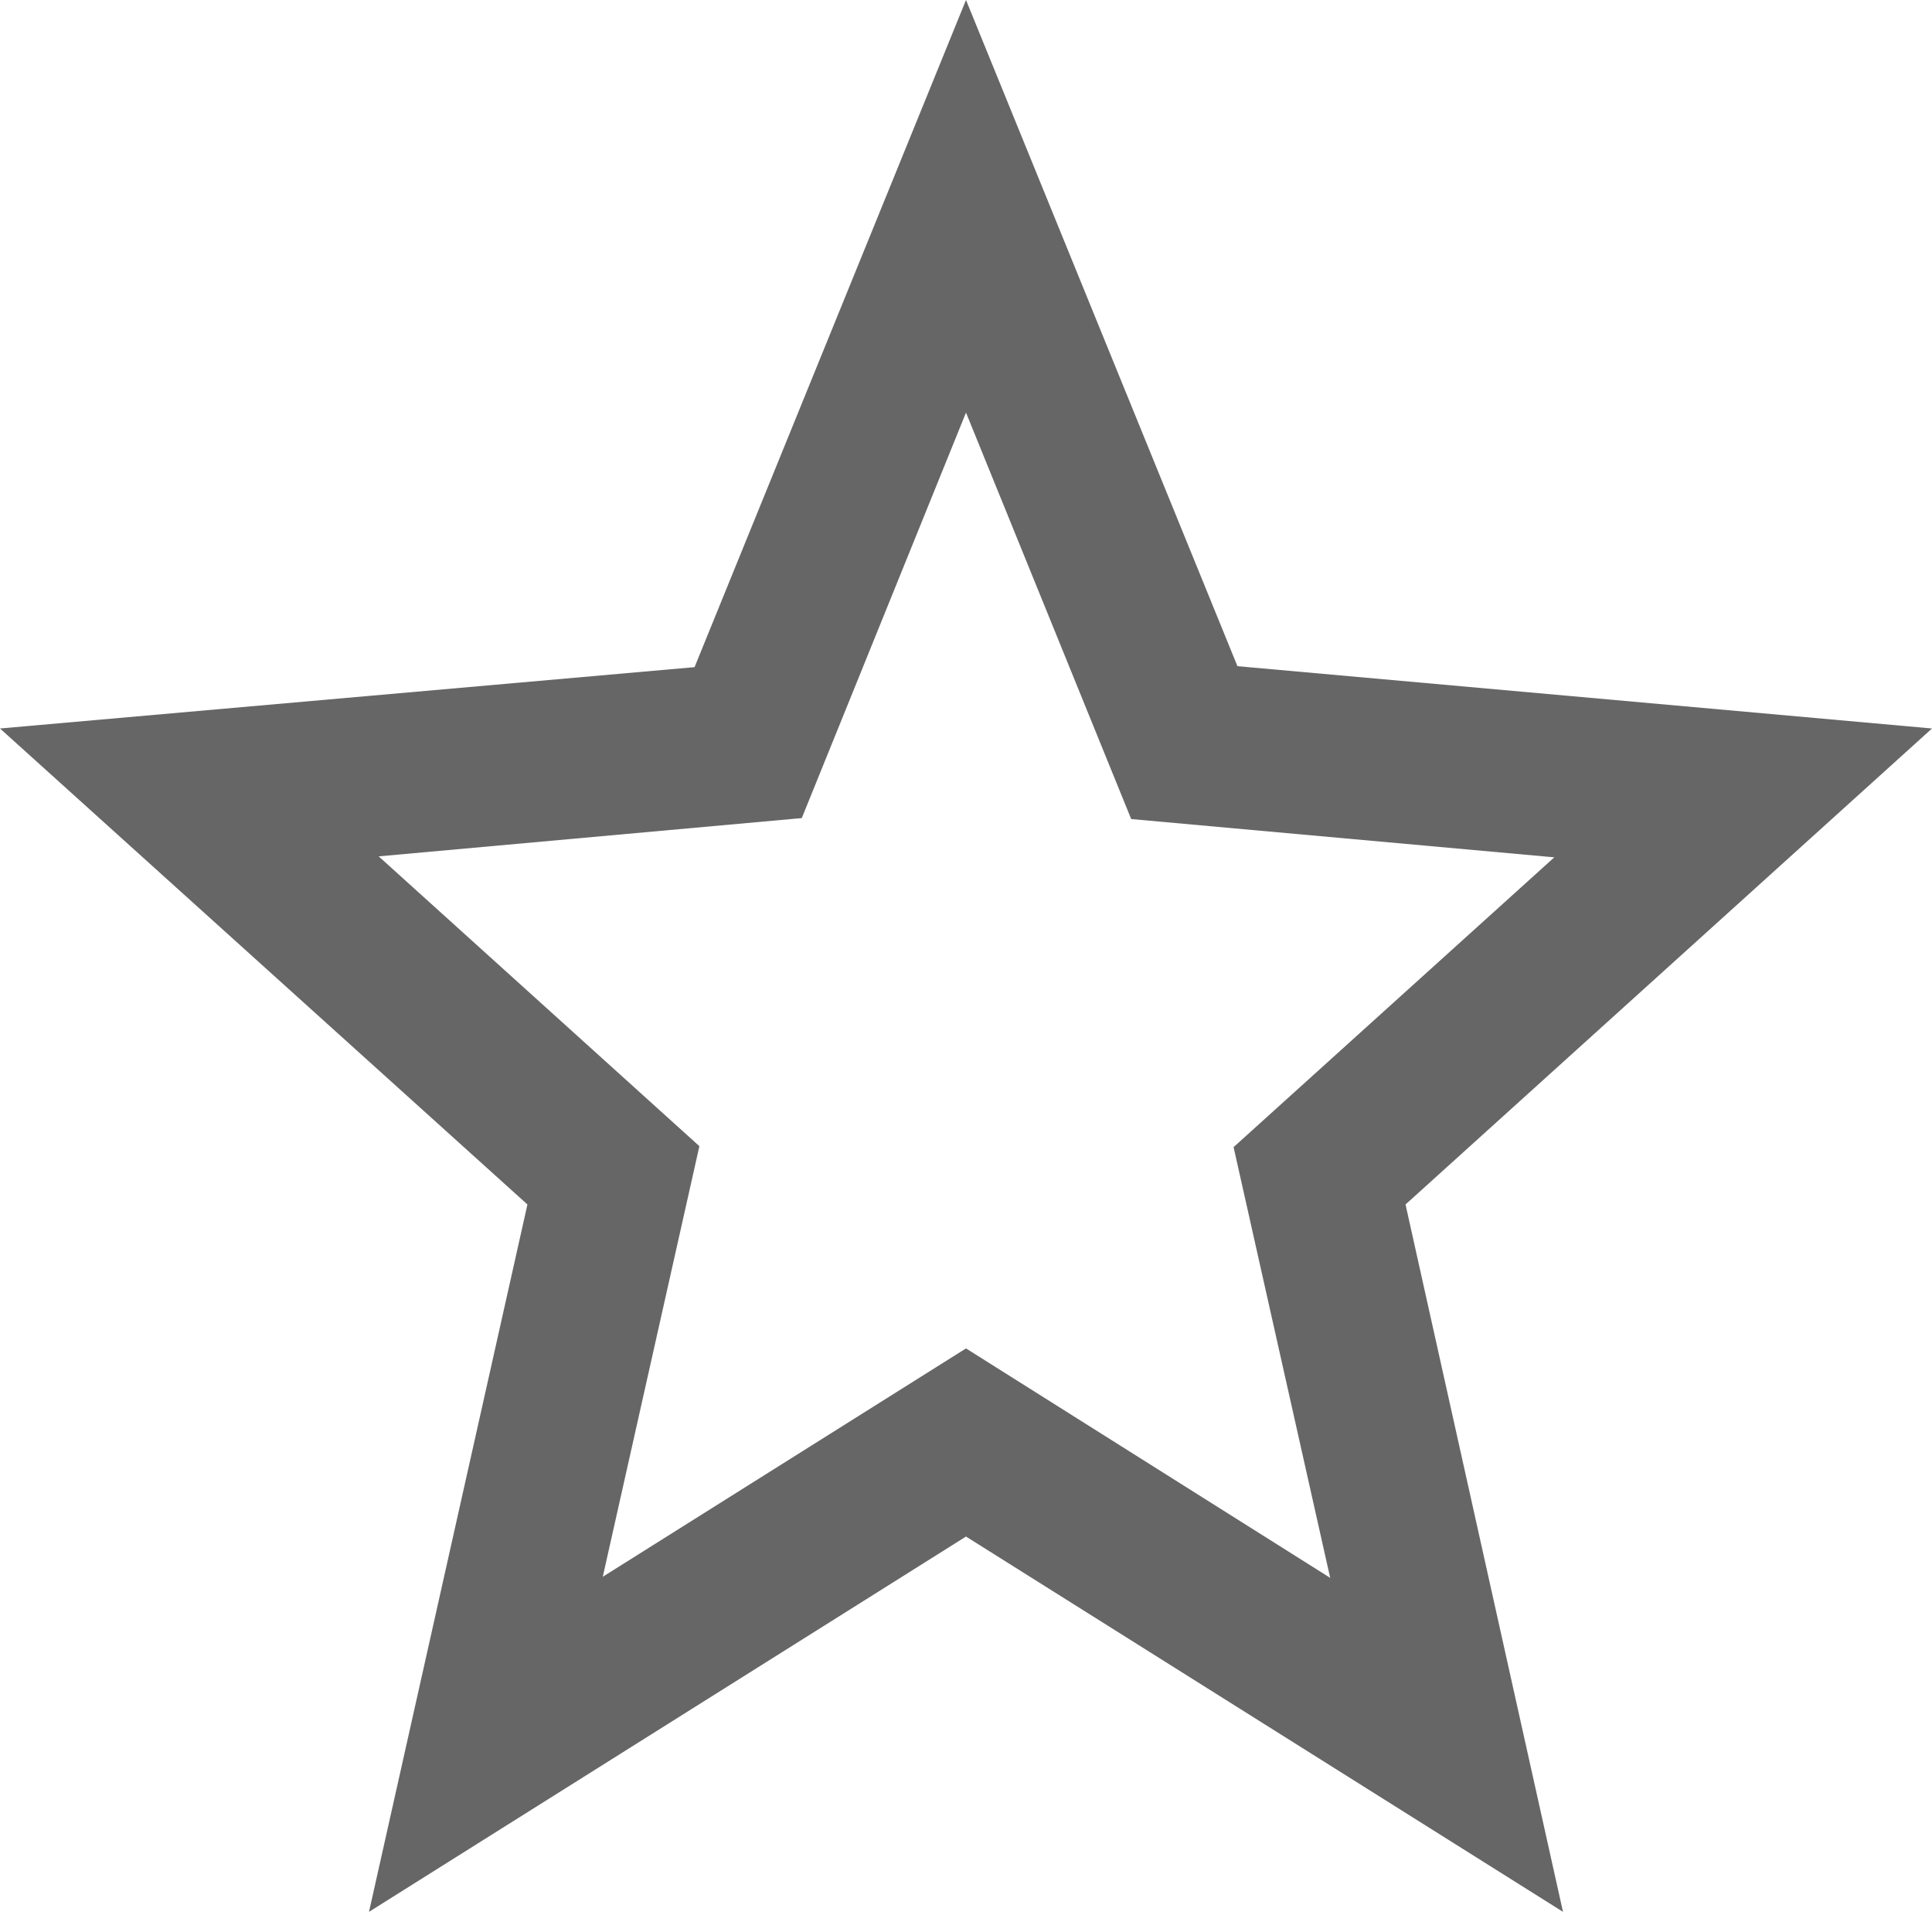 <svg width="16" height="16" viewBox="0 0 16 16" fill="none" xmlns="http://www.w3.org/2000/svg">
<path d="M16 6.033L10.248 5.517L8 0L5.752 5.525L0 6.033L4.368 9.975L3.056 15.833L8 12.725L12.944 15.833L11.64 9.975L16 6.033ZM8 11.167L4.992 13.058L5.792 9.492L3.136 7.092L6.64 6.775L8 3.417L9.368 6.783L12.872 7.1L10.216 9.5L11.016 13.067L8 11.167Z" fill="#666666"/>
</svg>
